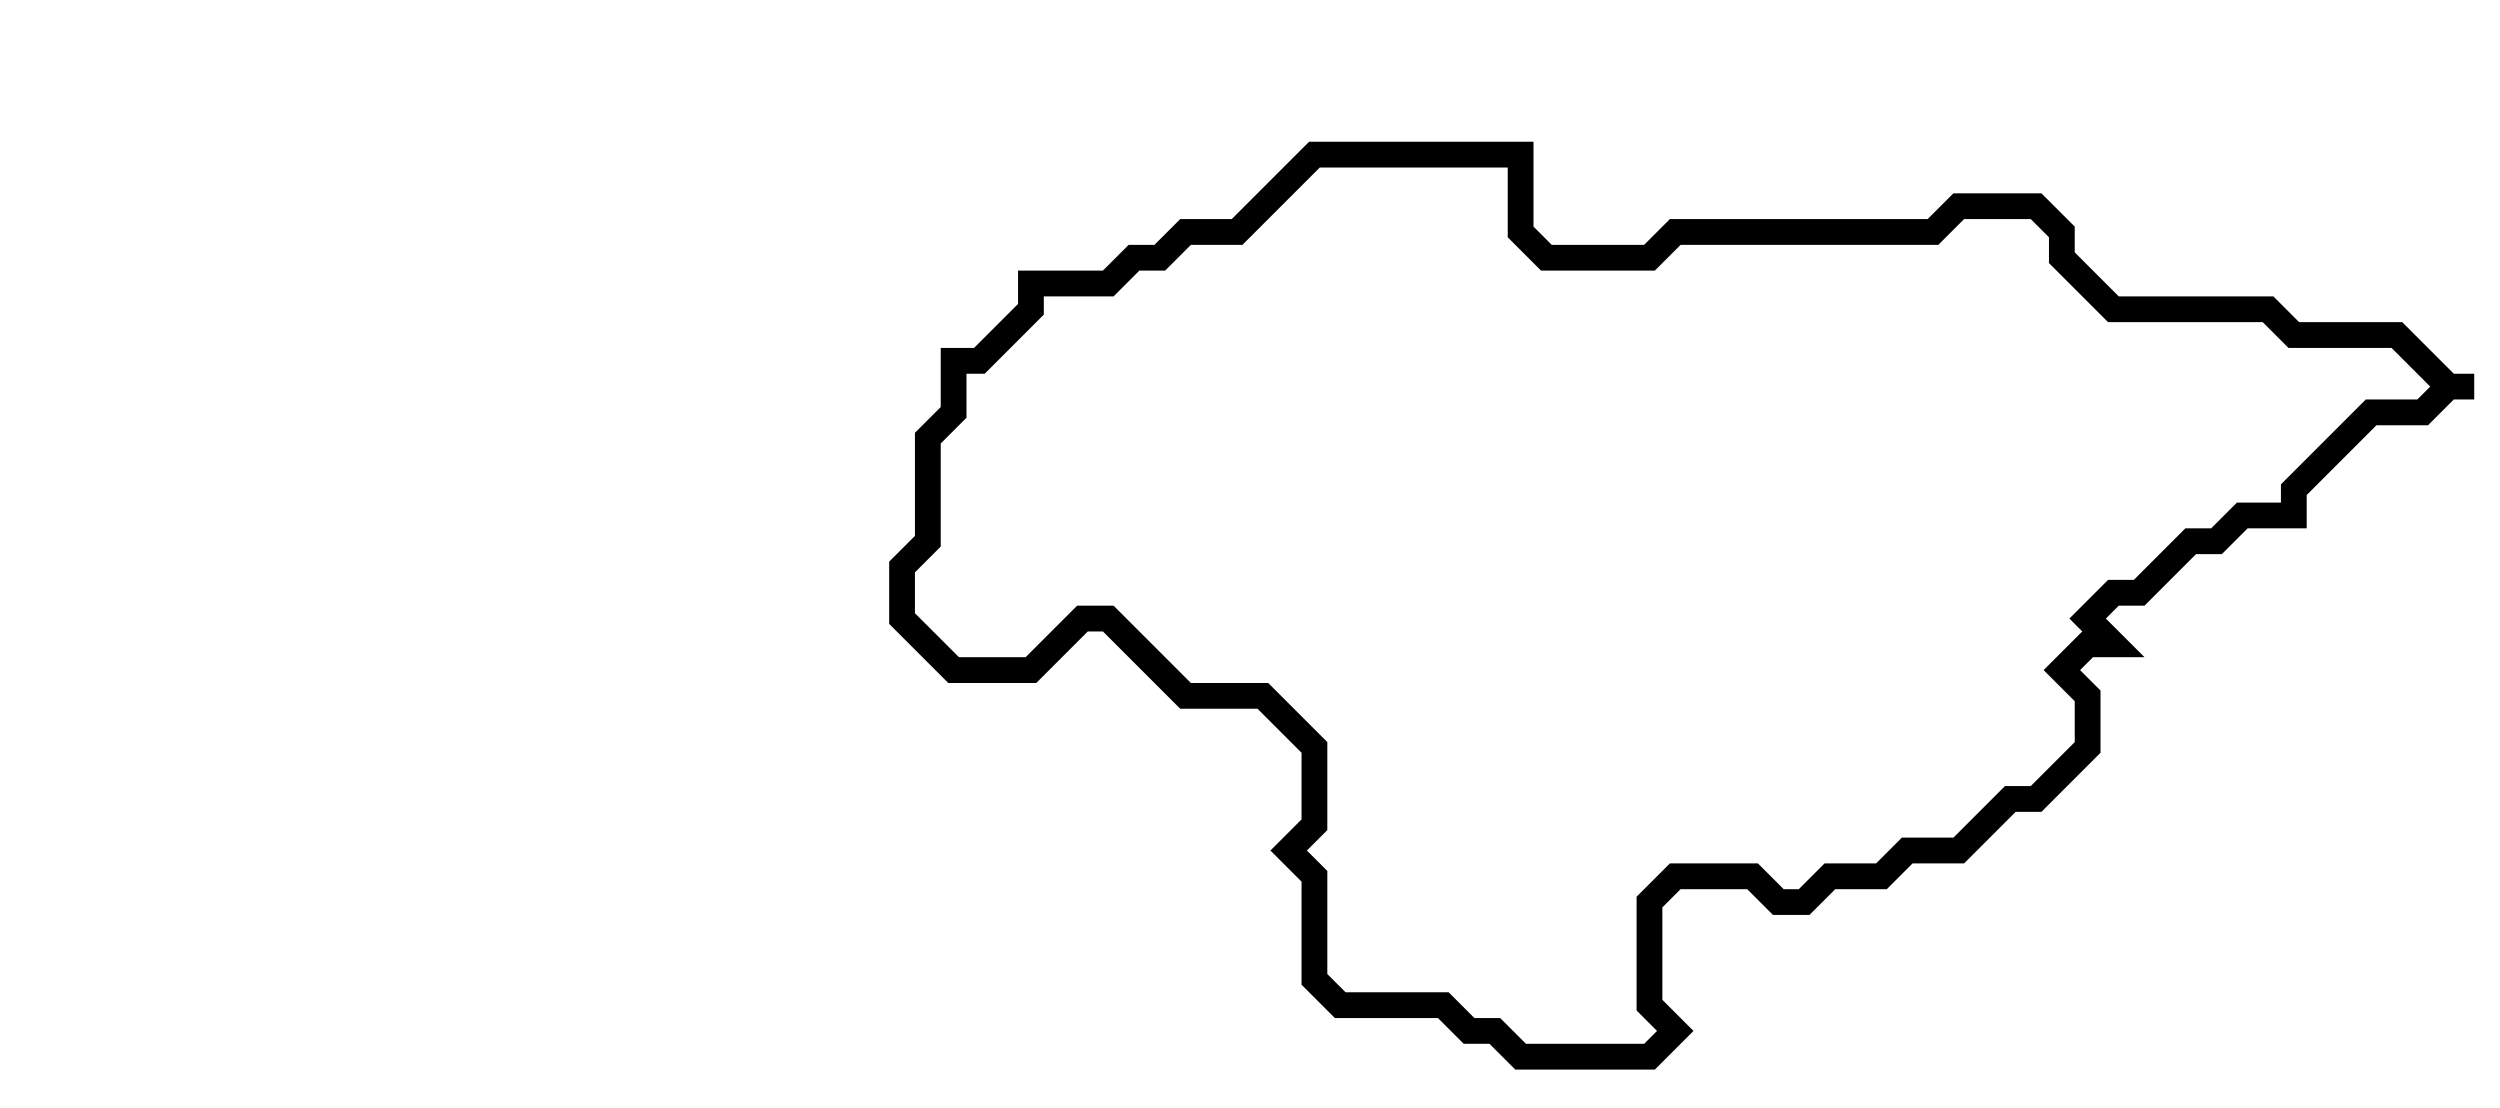 <svg xmlns="http://www.w3.org/2000/svg" width="97" height="43">
  <path d="M 51,6 L 48,9 L 46,9 L 45,10 L 44,10 L 43,11 L 40,11 L 40,12 L 38,14 L 37,14 L 37,16 L 36,17 L 36,21 L 35,22 L 35,24 L 37,26 L 40,26 L 42,24 L 43,24 L 46,27 L 49,27 L 51,29 L 51,32 L 50,33 L 51,34 L 51,38 L 52,39 L 56,39 L 57,40 L 58,40 L 59,41 L 64,41 L 65,40 L 64,39 L 64,35 L 65,34 L 68,34 L 69,35 L 70,35 L 71,34 L 73,34 L 74,33 L 76,33 L 78,31 L 79,31 L 81,29 L 81,27 L 80,26 L 81,25 L 82,25 L 81,24 L 82,23 L 83,23 L 85,21 L 86,21 L 87,20 L 89,20 L 89,19 L 92,16 L 94,16 L 95,15 L 96,15 L 95,15 L 93,13 L 89,13 L 88,12 L 82,12 L 80,10 L 80,9 L 79,8 L 76,8 L 75,9 L 65,9 L 64,10 L 60,10 L 59,9 L 59,6 Z" fill="none" stroke="black" stroke-width="1"/>
</svg>